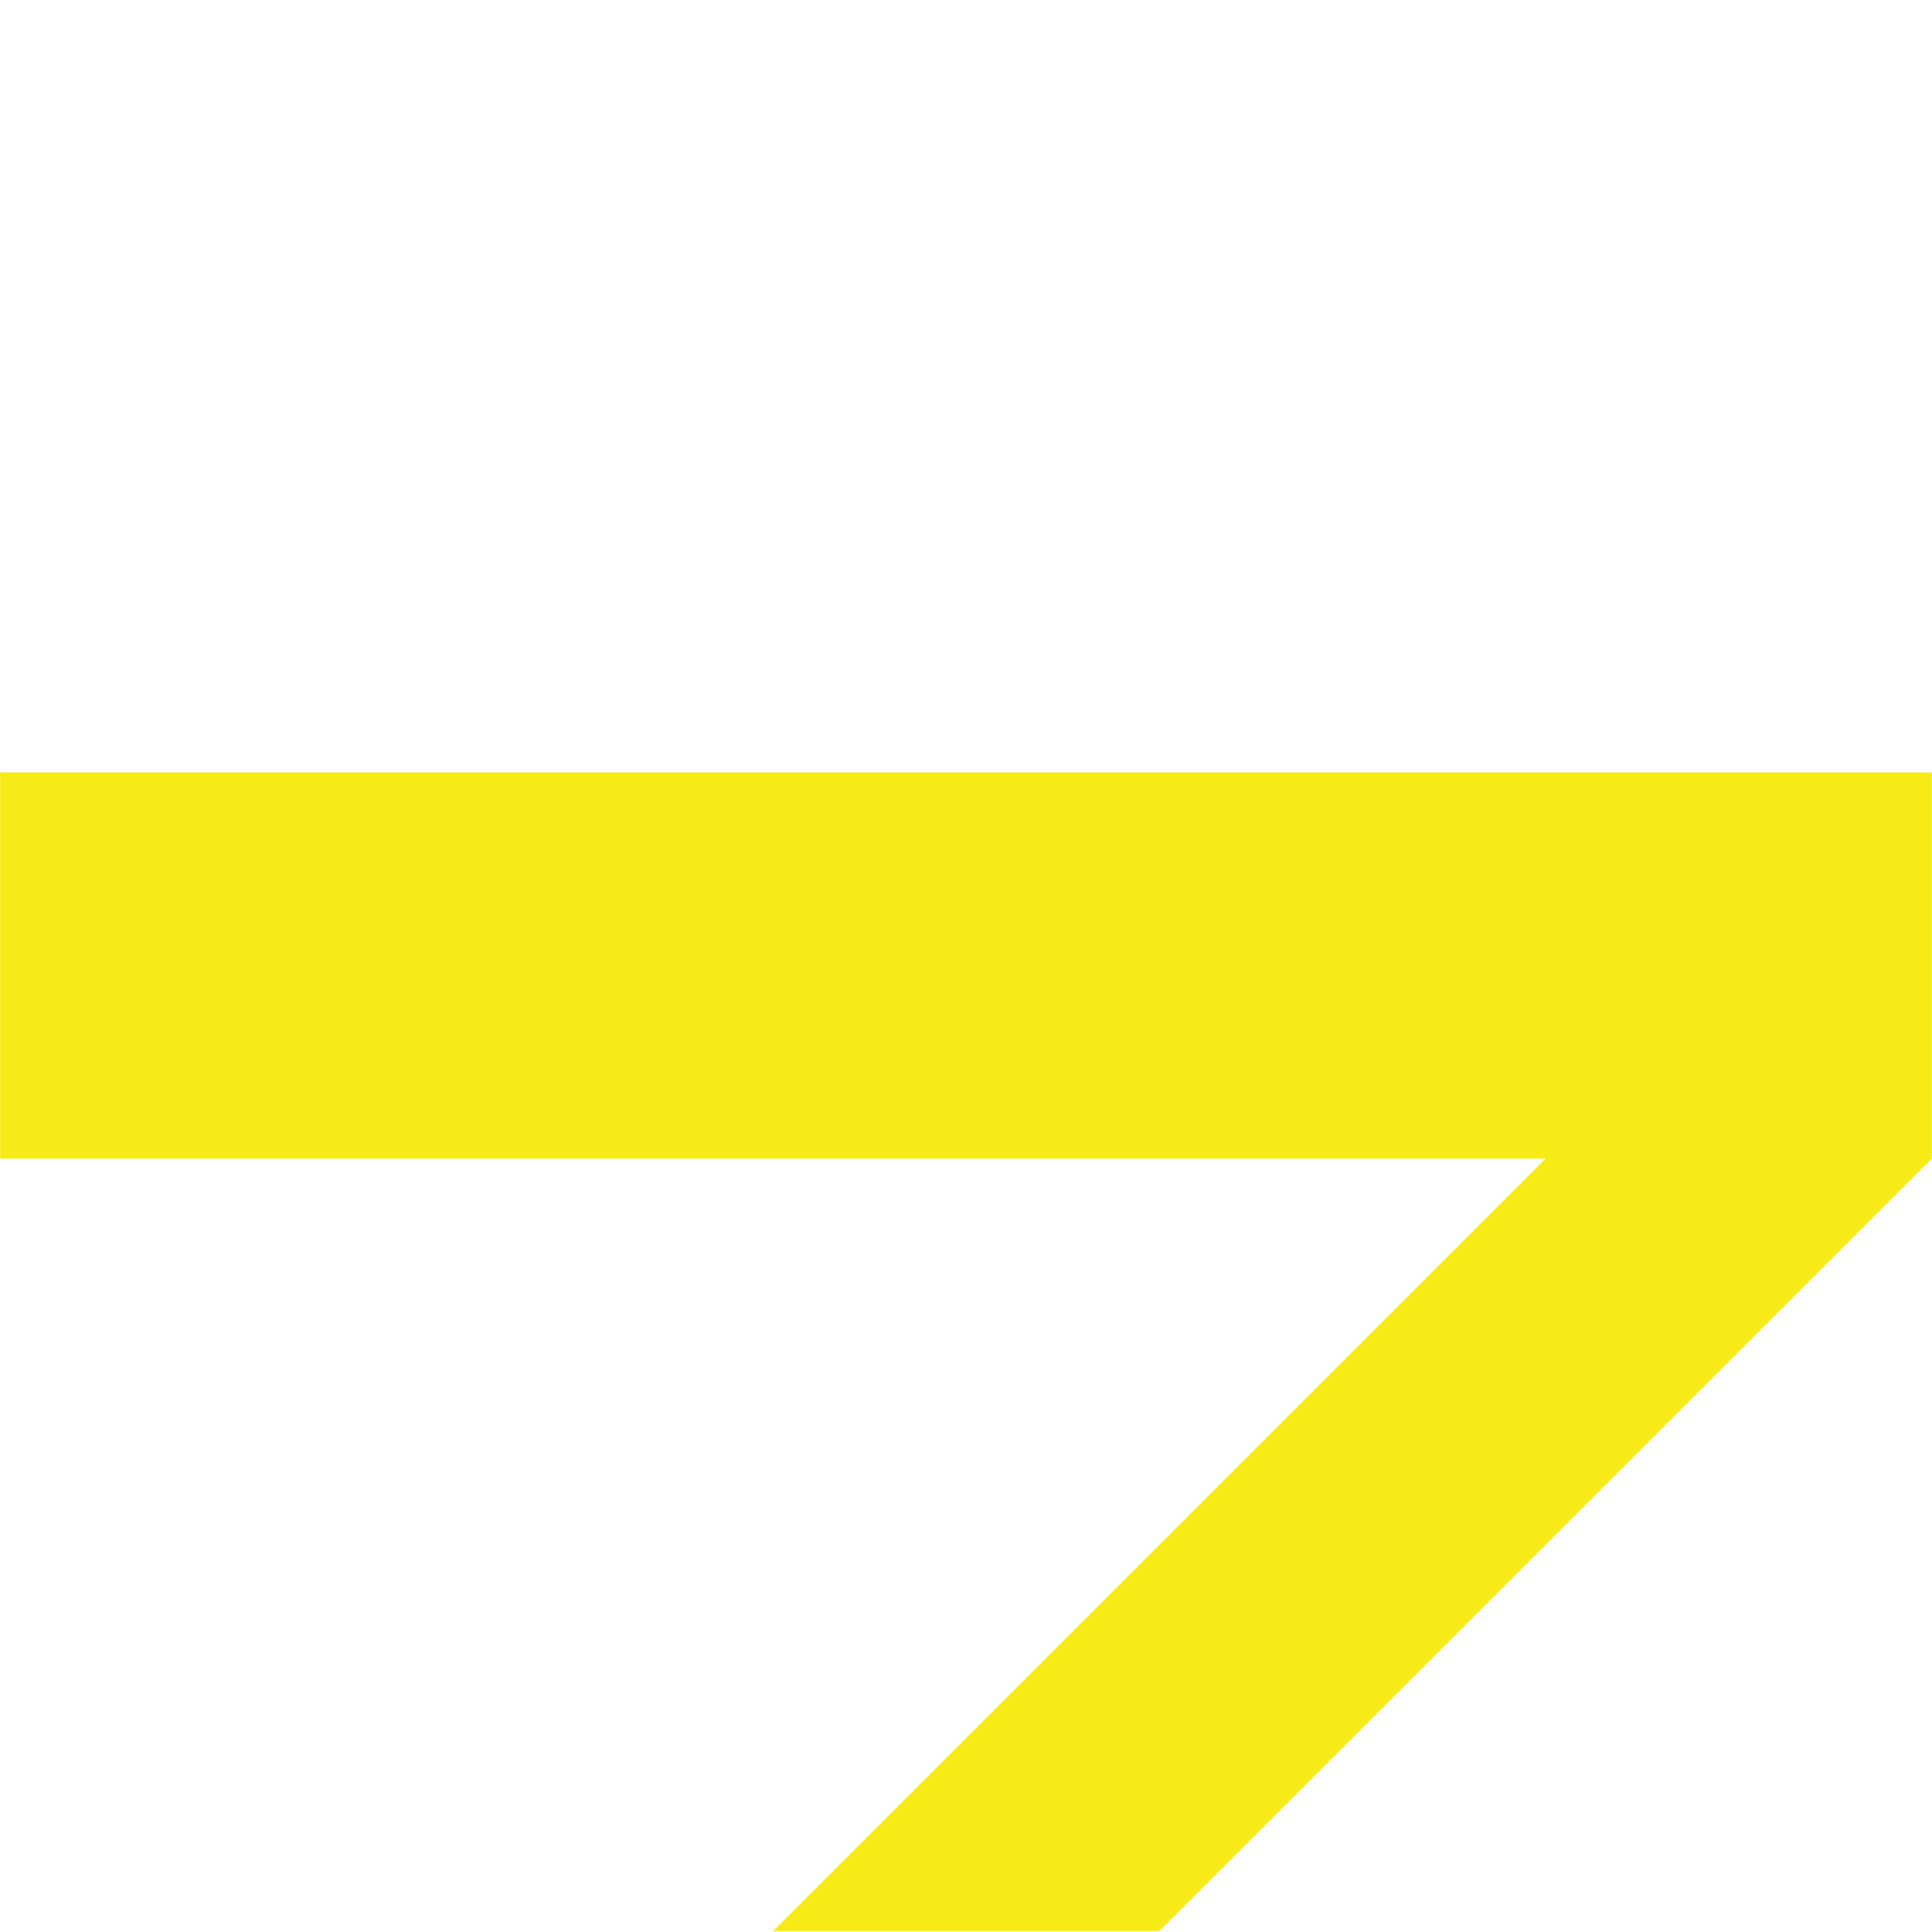 <?xml version="1.0" encoding="utf-8"?>
<!-- Generator: Adobe Illustrator 15.0.2, SVG Export Plug-In . SVG Version: 6.00 Build 0)  -->
<!DOCTYPE svg PUBLIC "-//W3C//DTD SVG 1.1 Basic//EN" "http://www.w3.org/Graphics/SVG/1.1/DTD/svg11-basic.dtd">
<svg version="1.1" baseProfile="basic" id="Layer_1"
	 xmlns="http://www.w3.org/2000/svg" xmlns:xlink="http://www.w3.org/1999/xlink" x="0px" y="0px" width="425.2px" height="425.2px"
	 viewBox="0 0 425.2 425.2" xml:space="preserve">
<line fill="none" x1="0" y1="0" x2="42.5" y2="0"/>
<polygon fill="#F6EB16" points="425.162,170 425.162,170 0.037,170 0.037,255 340.162,255 170.162,425 255.162,425 425.162,255 "/>
</svg>

